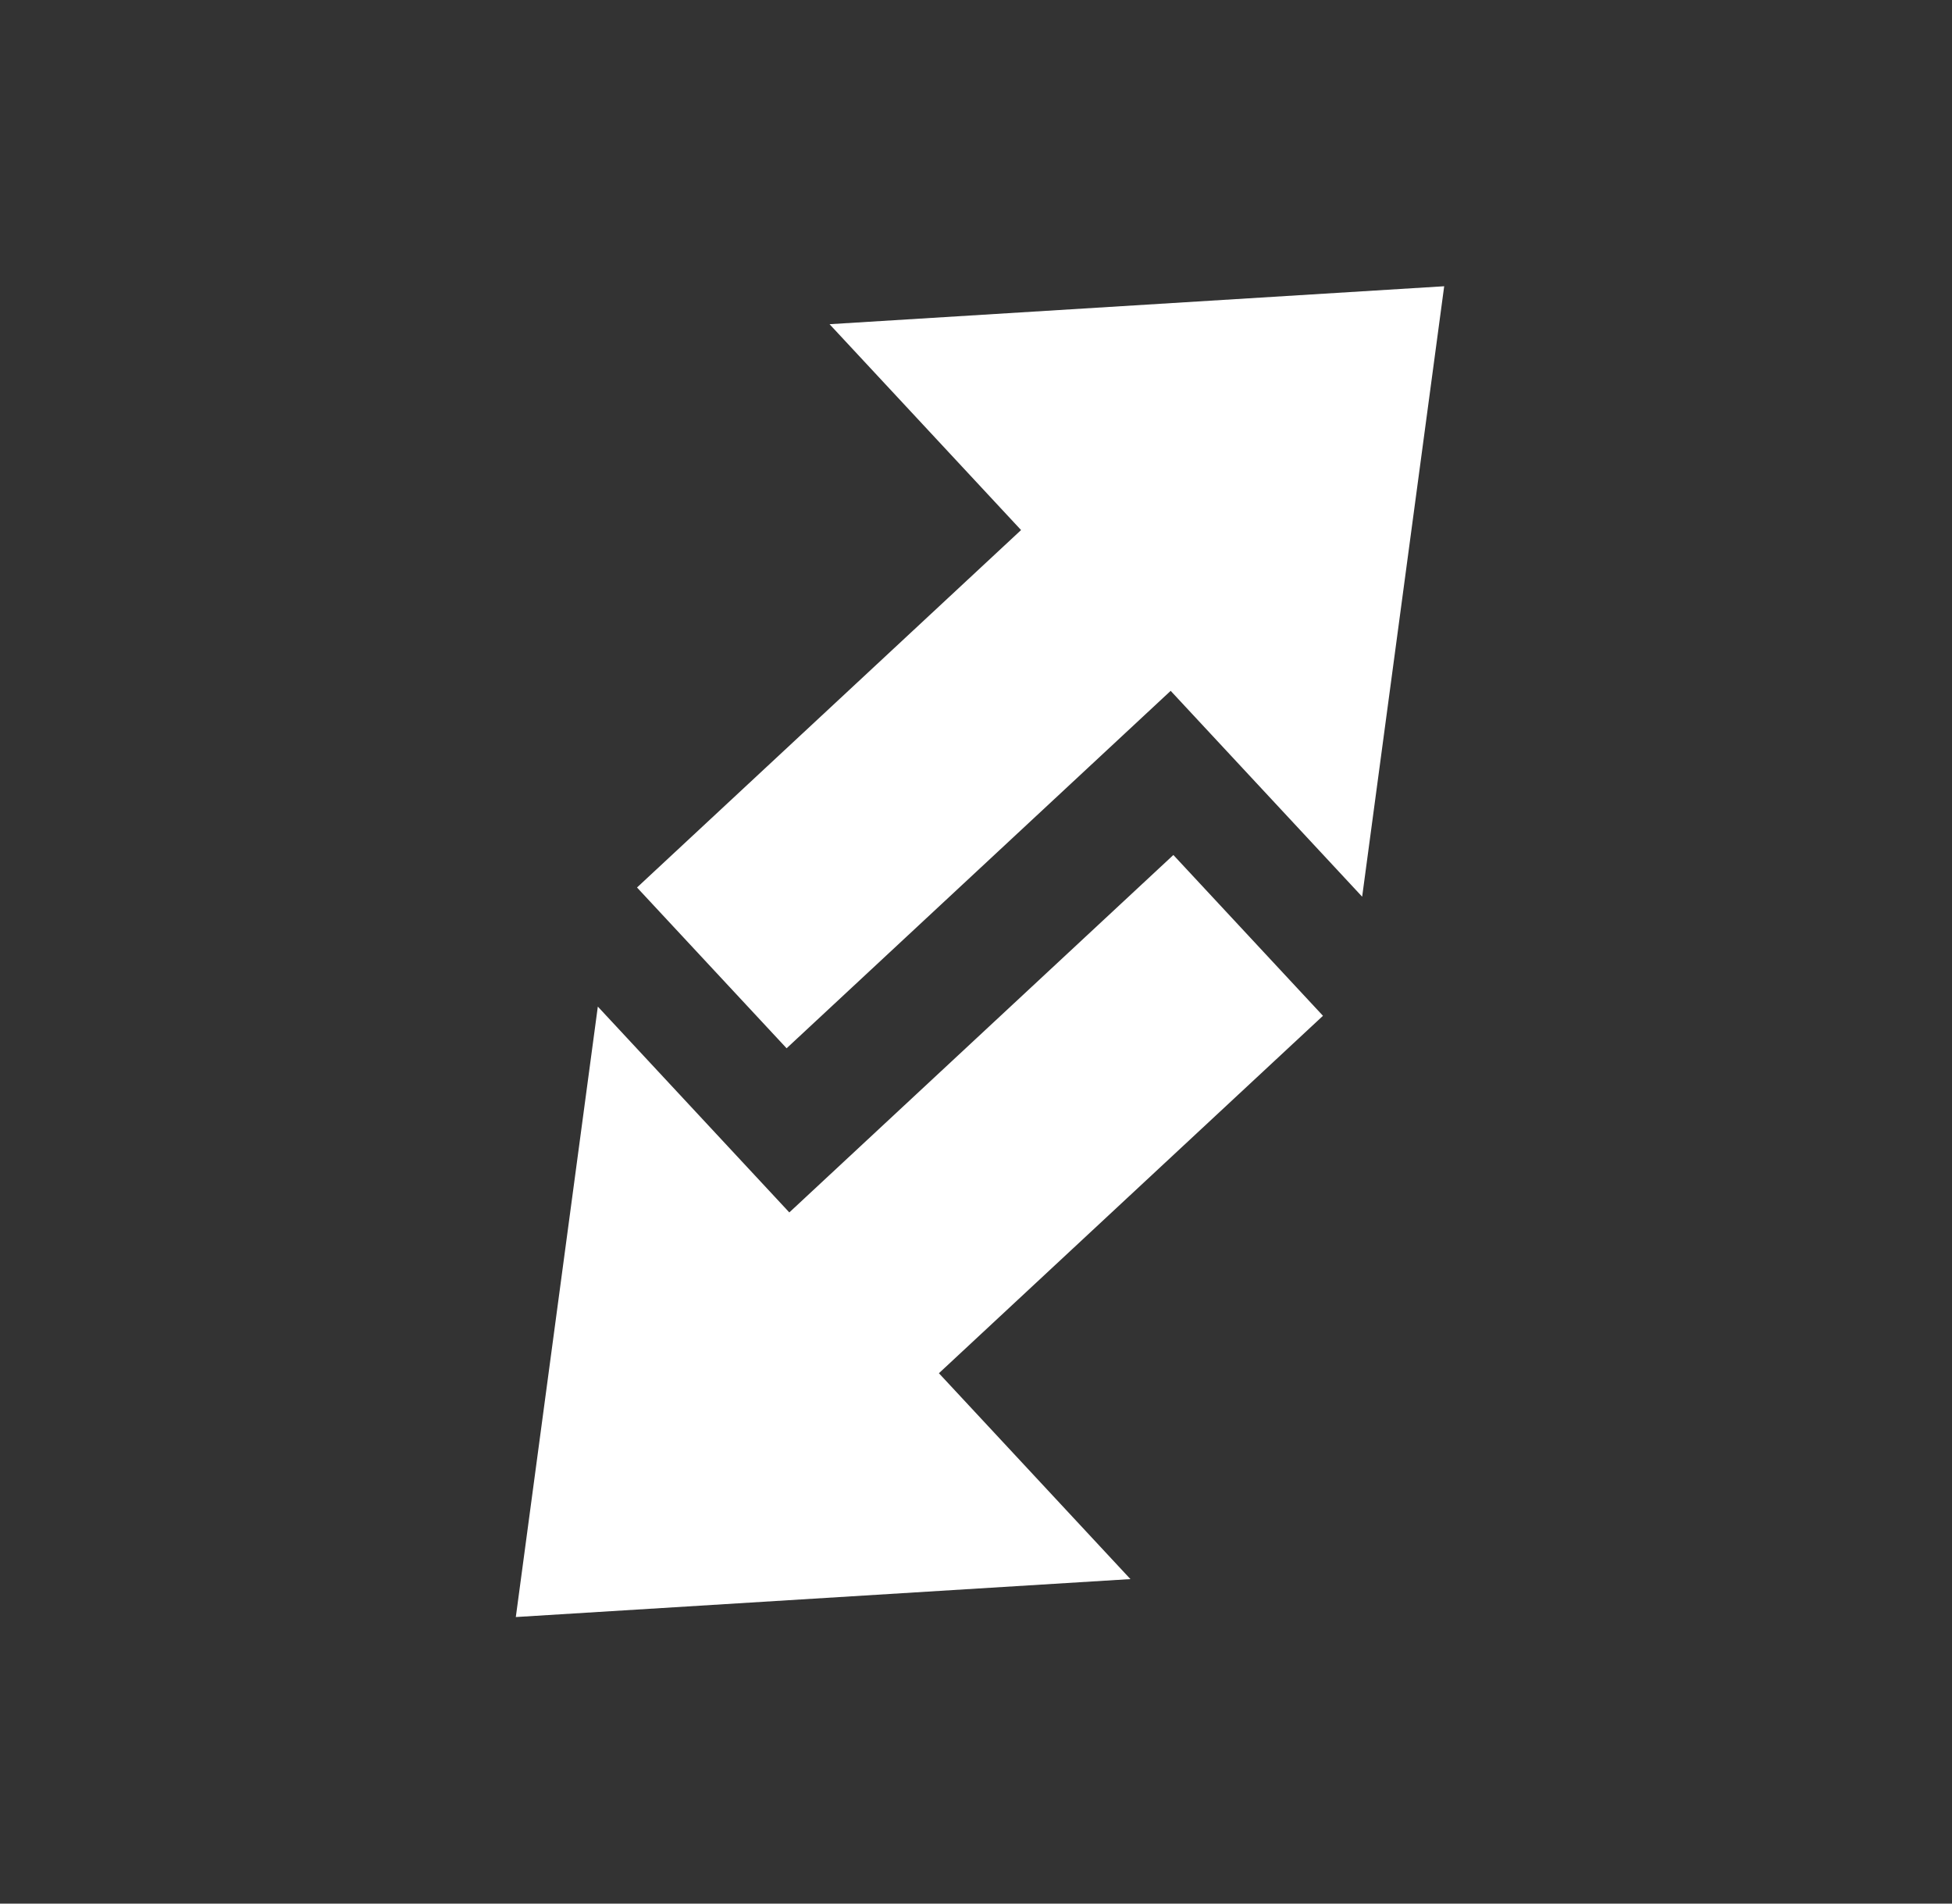 <svg width="80" height="78" viewBox="0 0 80 78" fill="none" xmlns="http://www.w3.org/2000/svg">
<rect x="0" y="0" width="80" height="78" fill="#333333" stroke="none"/>
<path fill-rule="evenodd" clip-rule="evenodd" d="M55.826 36.742L59.188 11.729L33.998 13.284L41.847 21.719L26.107 36.365L32.238 42.953L47.978 28.307L55.826 36.742Z" fill="white"/>
<path fill-rule="evenodd" clip-rule="evenodd" d="M24.501 41.245L21.14 66.258L46.329 64.703L38.48 56.268L54.22 41.622L48.089 35.033L32.349 49.679L24.501 41.245Z" fill="white"/>
</svg>
